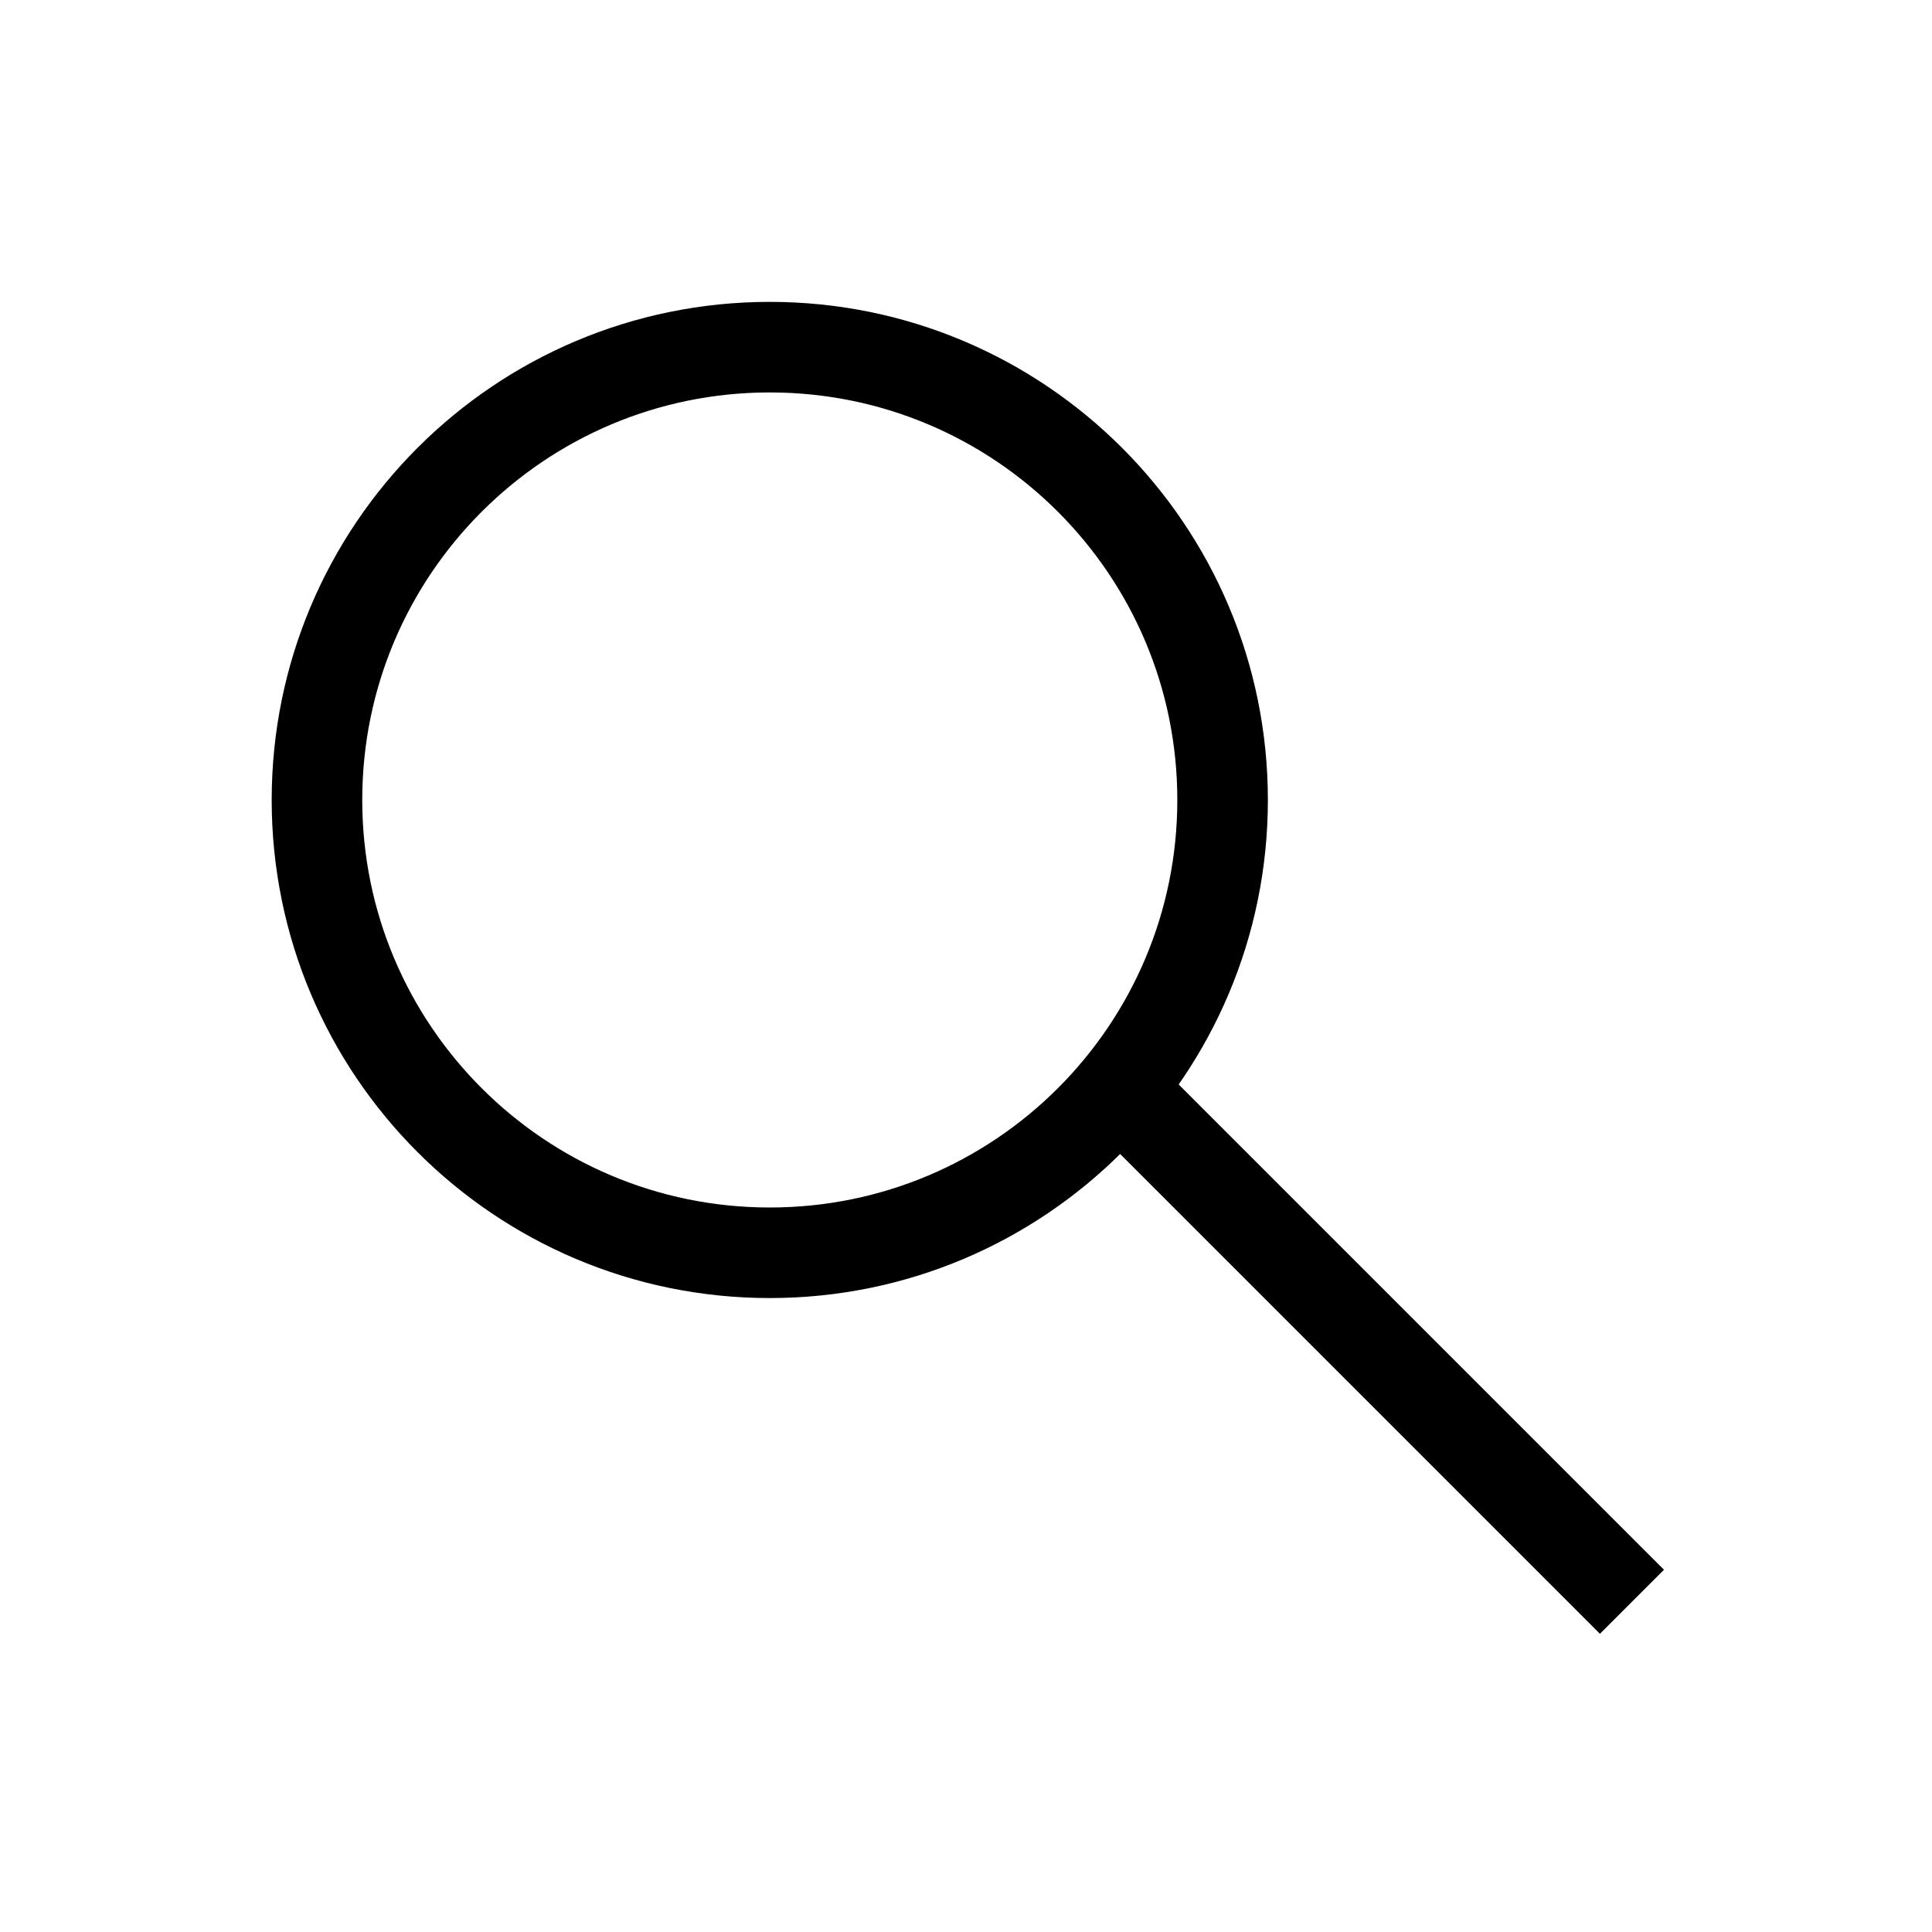 <?xml version="1.0" encoding="UTF-8" standalone="no"?>
<svg width="32px" height="32px" viewBox="0 0 32 32" version="1.1" xmlns="http://www.w3.org/2000/svg" xmlns:xlink="http://www.w3.org/1999/xlink">
    <!-- Generator: Sketch 3.8.3 (29802) - http://www.bohemiancoding.com/sketch -->
    <title>icons/nav/nav_search</title>
    <desc>Created with Sketch.</desc>
    <defs></defs>
    <g id="Symbols" stroke="none" stroke-width="1" fill="none" fill-rule="evenodd">
        <g id="icons/nav/nav_search" stroke="#000000" stroke-width="1.5">
            <path d="M12.75,20.75 C16.892,20.75 20.25,17.392 20.25,13.25 C20.25,9.108 16.892,5.75 12.75,5.75 C8.608,5.75 5.25,9.108 5.25,13.25 C5.25,17.392 8.608,20.75 12.75,20.75 L12.75,20.75 Z" id="Stroke-3"></path>
            <path d="M19.25,18.75 L26.5,26" id="Stroke-5" stroke-linecap="square"></path>
        </g>
    </g>
</svg>